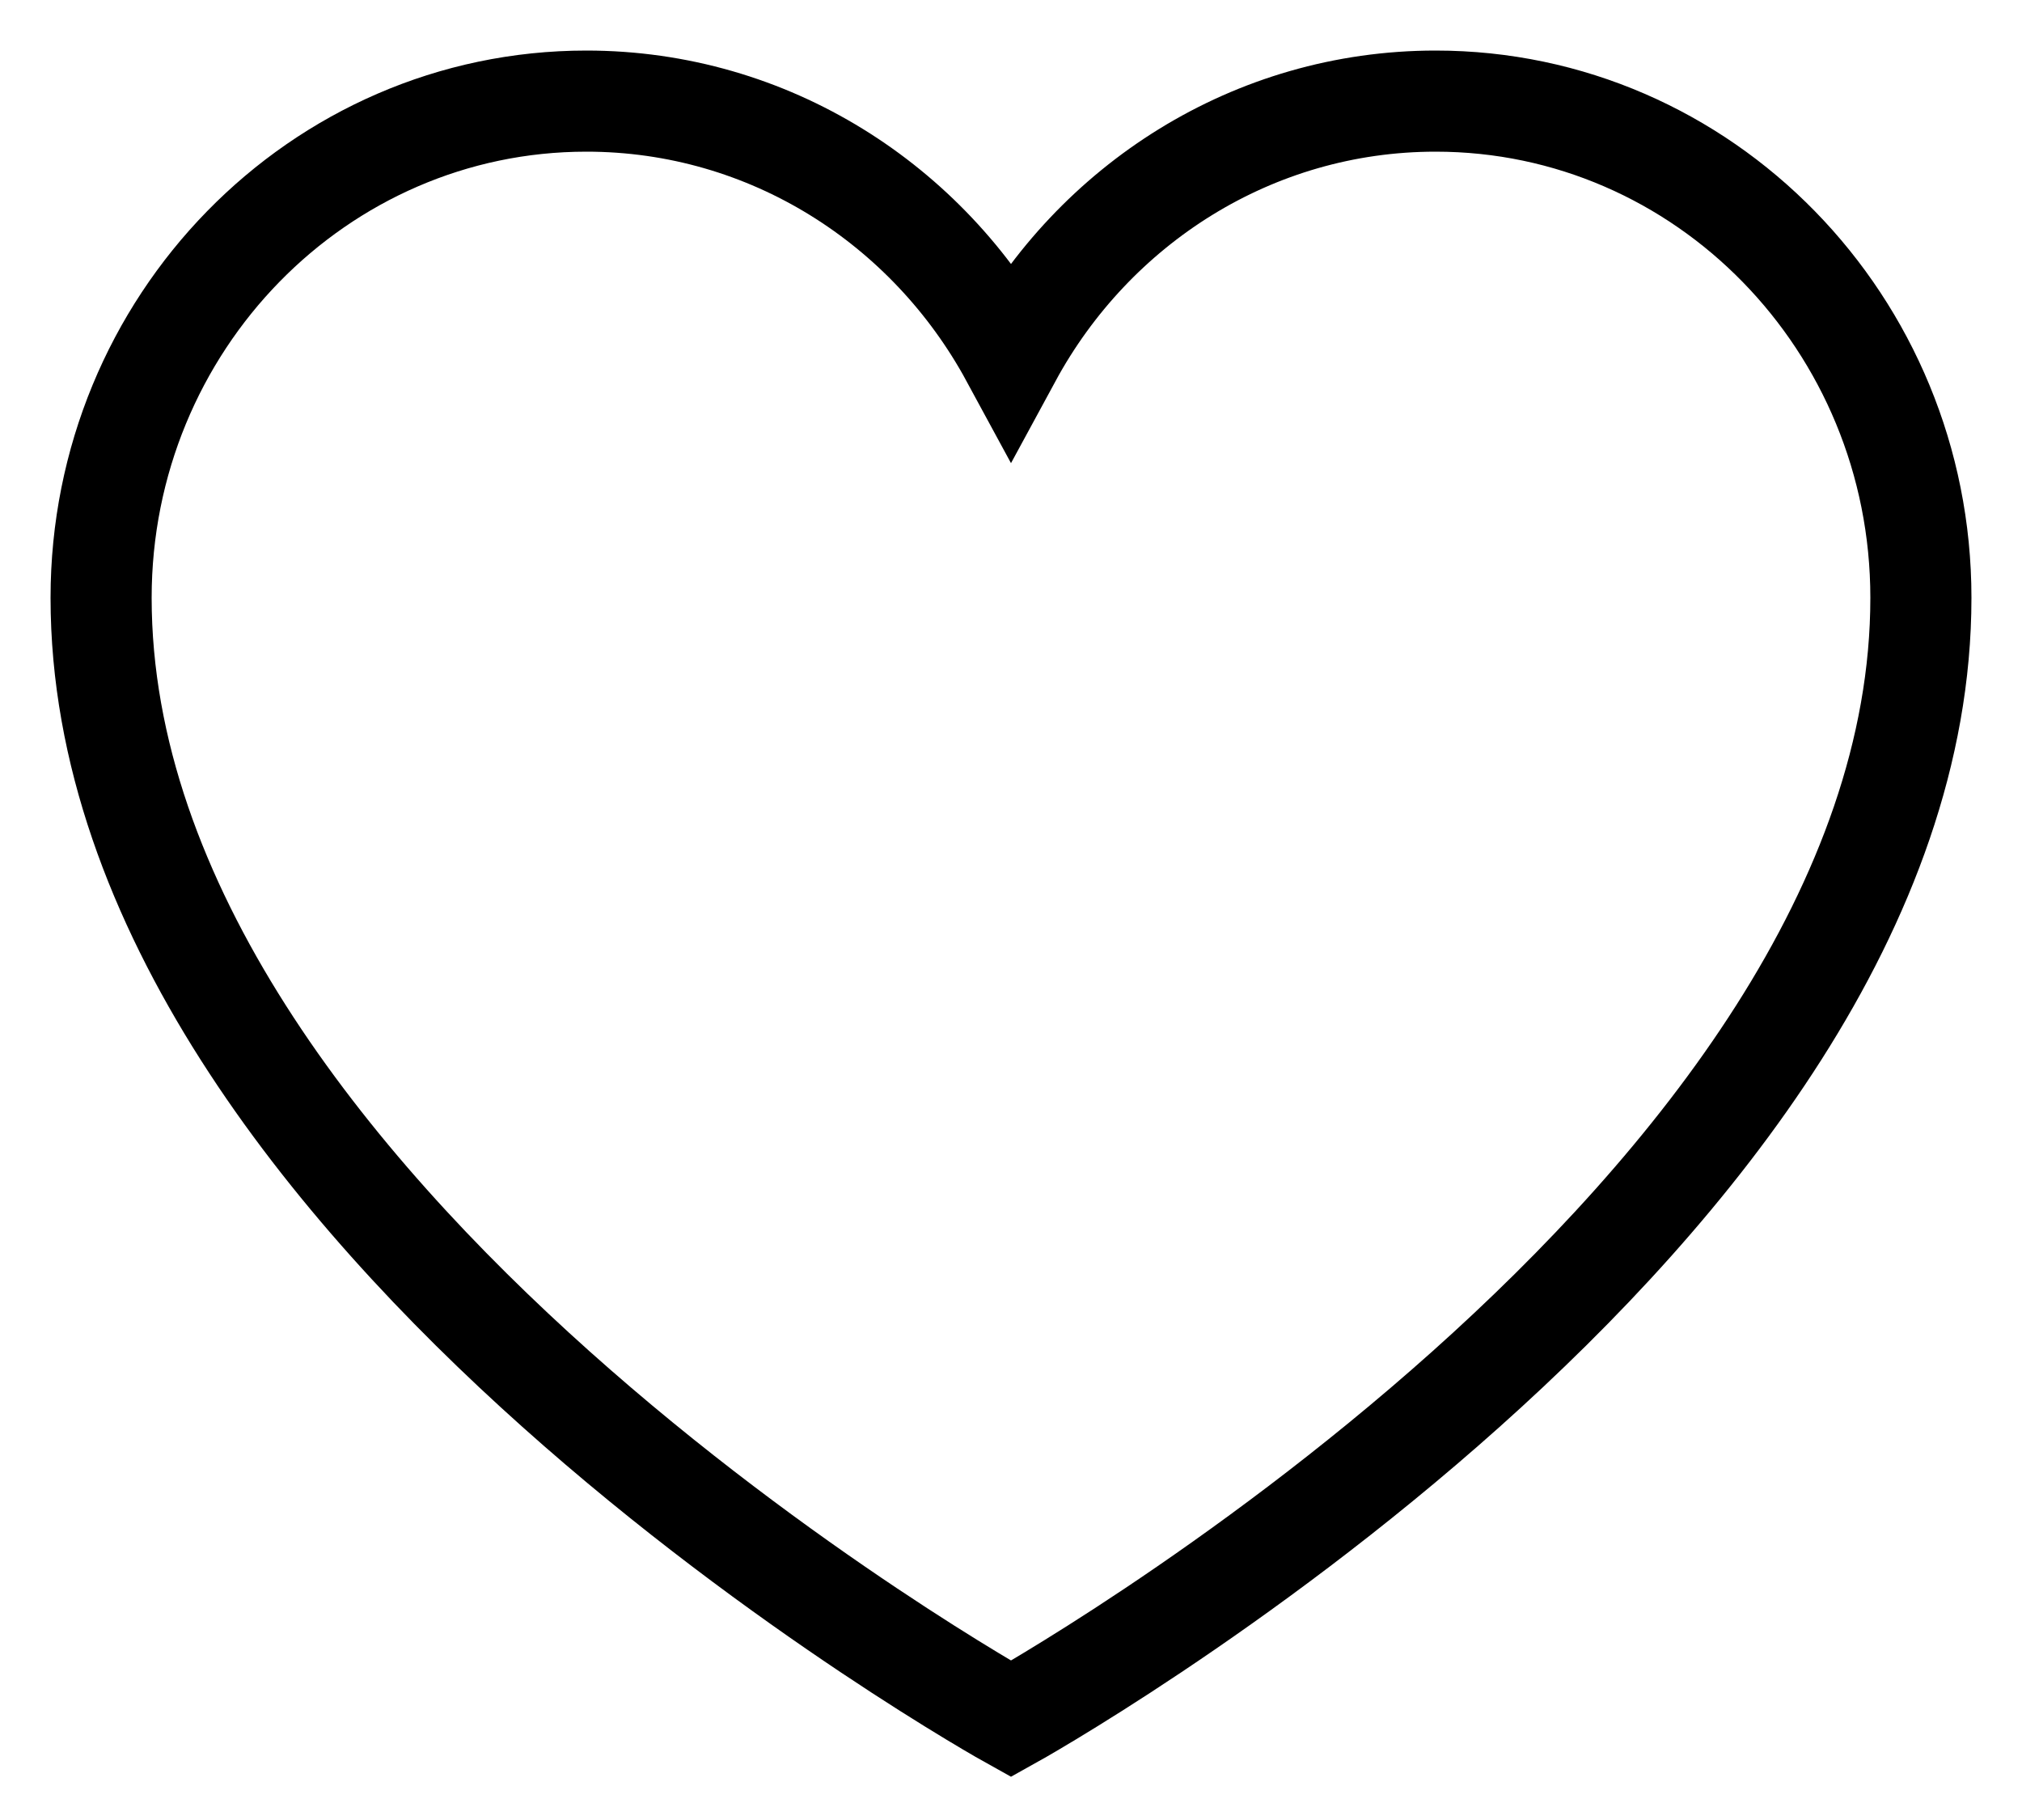 <svg width="20" height="18" viewBox="0 0 20 18" fill="none" xmlns="http://www.w3.org/2000/svg">
<path d="M1 5.912C1 3.199 3.149 1 5.8 1C7.607 1 9.181 2.022 10 3.532C10.819 2.022 12.393 1 14.2 1C16.851 1 19 3.199 19 5.912C19 12 10 17 10 17C10 17 1 12 1 5.912Z" stroke="black" stroke-linecap="round"/>
</svg>
